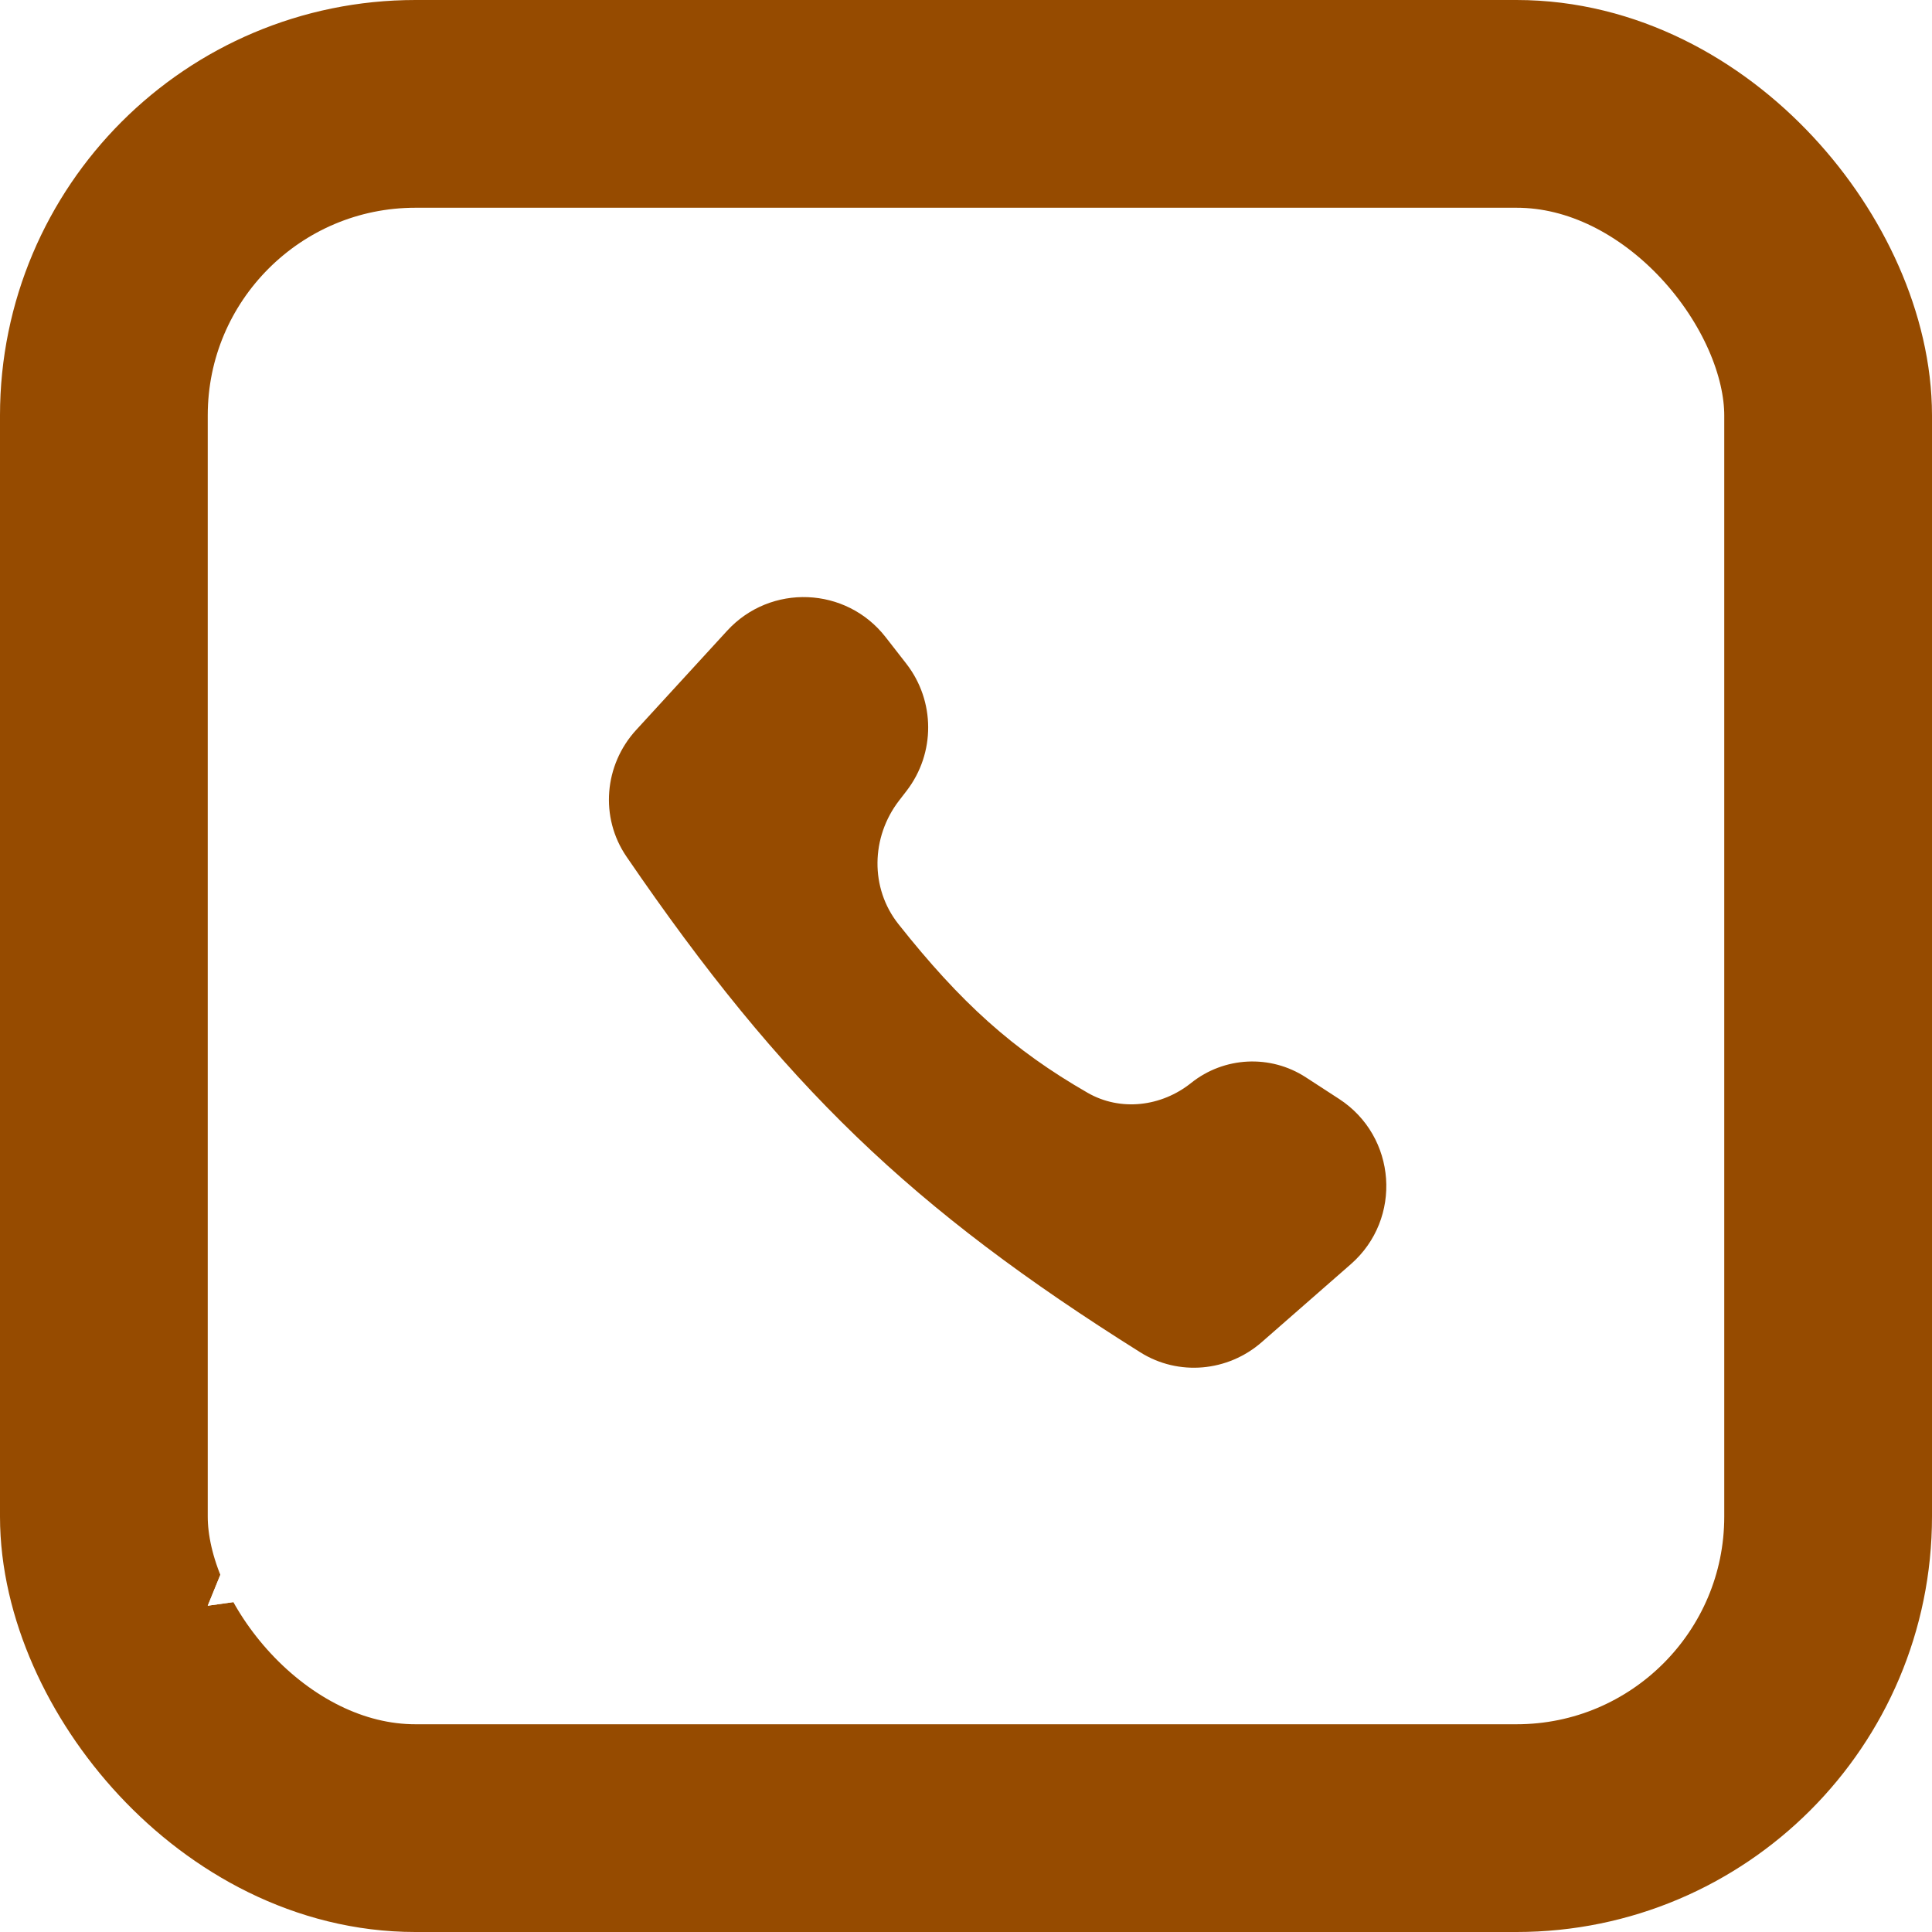 <svg width="93" height="93" viewBox="0 0 93 93" fill="none" xmlns="http://www.w3.org/2000/svg">
<rect x="5" y="5" width="83" height="83" rx="15" stroke="#964B00" stroke-width="10"/>
<g filter="url(#filter0_d_154_24)">
<path d="M10 77.294L28.974 74.604L17.234 59.548L10 77.294Z" fill="white"/>
</g>
<g filter="url(#filter1_d_154_24)">
<circle cx="47" cy="46" r="34" fill="white"/>
</g>
<path d="M10 77.294L28.974 74.604L17.234 59.548L10 77.294Z" fill="white"/>
<path d="M62.859 51.859L64.458 52.898C67.238 54.705 67.521 58.669 65.025 60.853L60.737 64.605C59.106 66.033 56.73 66.251 54.894 65.099C43.888 58.191 37.692 52.255 30.155 41.232C28.867 39.347 29.079 36.823 30.621 35.14L35.001 30.363C37.092 28.081 40.733 28.229 42.633 30.672L43.626 31.947C45.024 33.745 45.031 36.26 43.642 38.066L43.275 38.542C41.926 40.297 41.872 42.746 43.246 44.481C46.244 48.265 48.762 50.538 52.354 52.603C53.938 53.514 55.91 53.272 57.337 52.13C58.927 50.859 61.153 50.749 62.859 51.859Z" fill="#964B00"/>
<defs>
<filter id="filter0_d_154_24" x="5" y="54.548" width="28.974" height="27.746" filterUnits="userSpaceOnUse" color-interpolation-filters="sRGB">
<feFlood flood-opacity="0" result="BackgroundImageFix"/>
<feColorMatrix in="SourceAlpha" type="matrix" values="0 0 0 0 0 0 0 0 0 0 0 0 0 0 0 0 0 0 127 0" result="hardAlpha"/>
<feOffset/>
<feGaussianBlur stdDeviation="2.5"/>
<feComposite in2="hardAlpha" operator="out"/>
<feColorMatrix type="matrix" values="0 0 0 0 0 0 0 0 0 0 0 0 0 0 0 0 0 0 0.25 0"/>
<feBlend mode="normal" in2="BackgroundImageFix" result="effect1_dropShadow_154_24"/>
<feBlend mode="normal" in="SourceGraphic" in2="effect1_dropShadow_154_24" result="shape"/>
</filter>
<filter id="filter1_d_154_24" x="8" y="7" width="78" height="78" filterUnits="userSpaceOnUse" color-interpolation-filters="sRGB">
<feFlood flood-opacity="0" result="BackgroundImageFix"/>
<feColorMatrix in="SourceAlpha" type="matrix" values="0 0 0 0 0 0 0 0 0 0 0 0 0 0 0 0 0 0 127 0" result="hardAlpha"/>
<feOffset/>
<feGaussianBlur stdDeviation="2.5"/>
<feComposite in2="hardAlpha" operator="out"/>
<feColorMatrix type="matrix" values="0 0 0 0 0 0 0 0 0 0 0 0 0 0 0 0 0 0 0.25 0"/>
<feBlend mode="normal" in2="BackgroundImageFix" result="effect1_dropShadow_154_24"/>
<feBlend mode="normal" in="SourceGraphic" in2="effect1_dropShadow_154_24" result="shape"/>
</filter>
</defs>
</svg>
